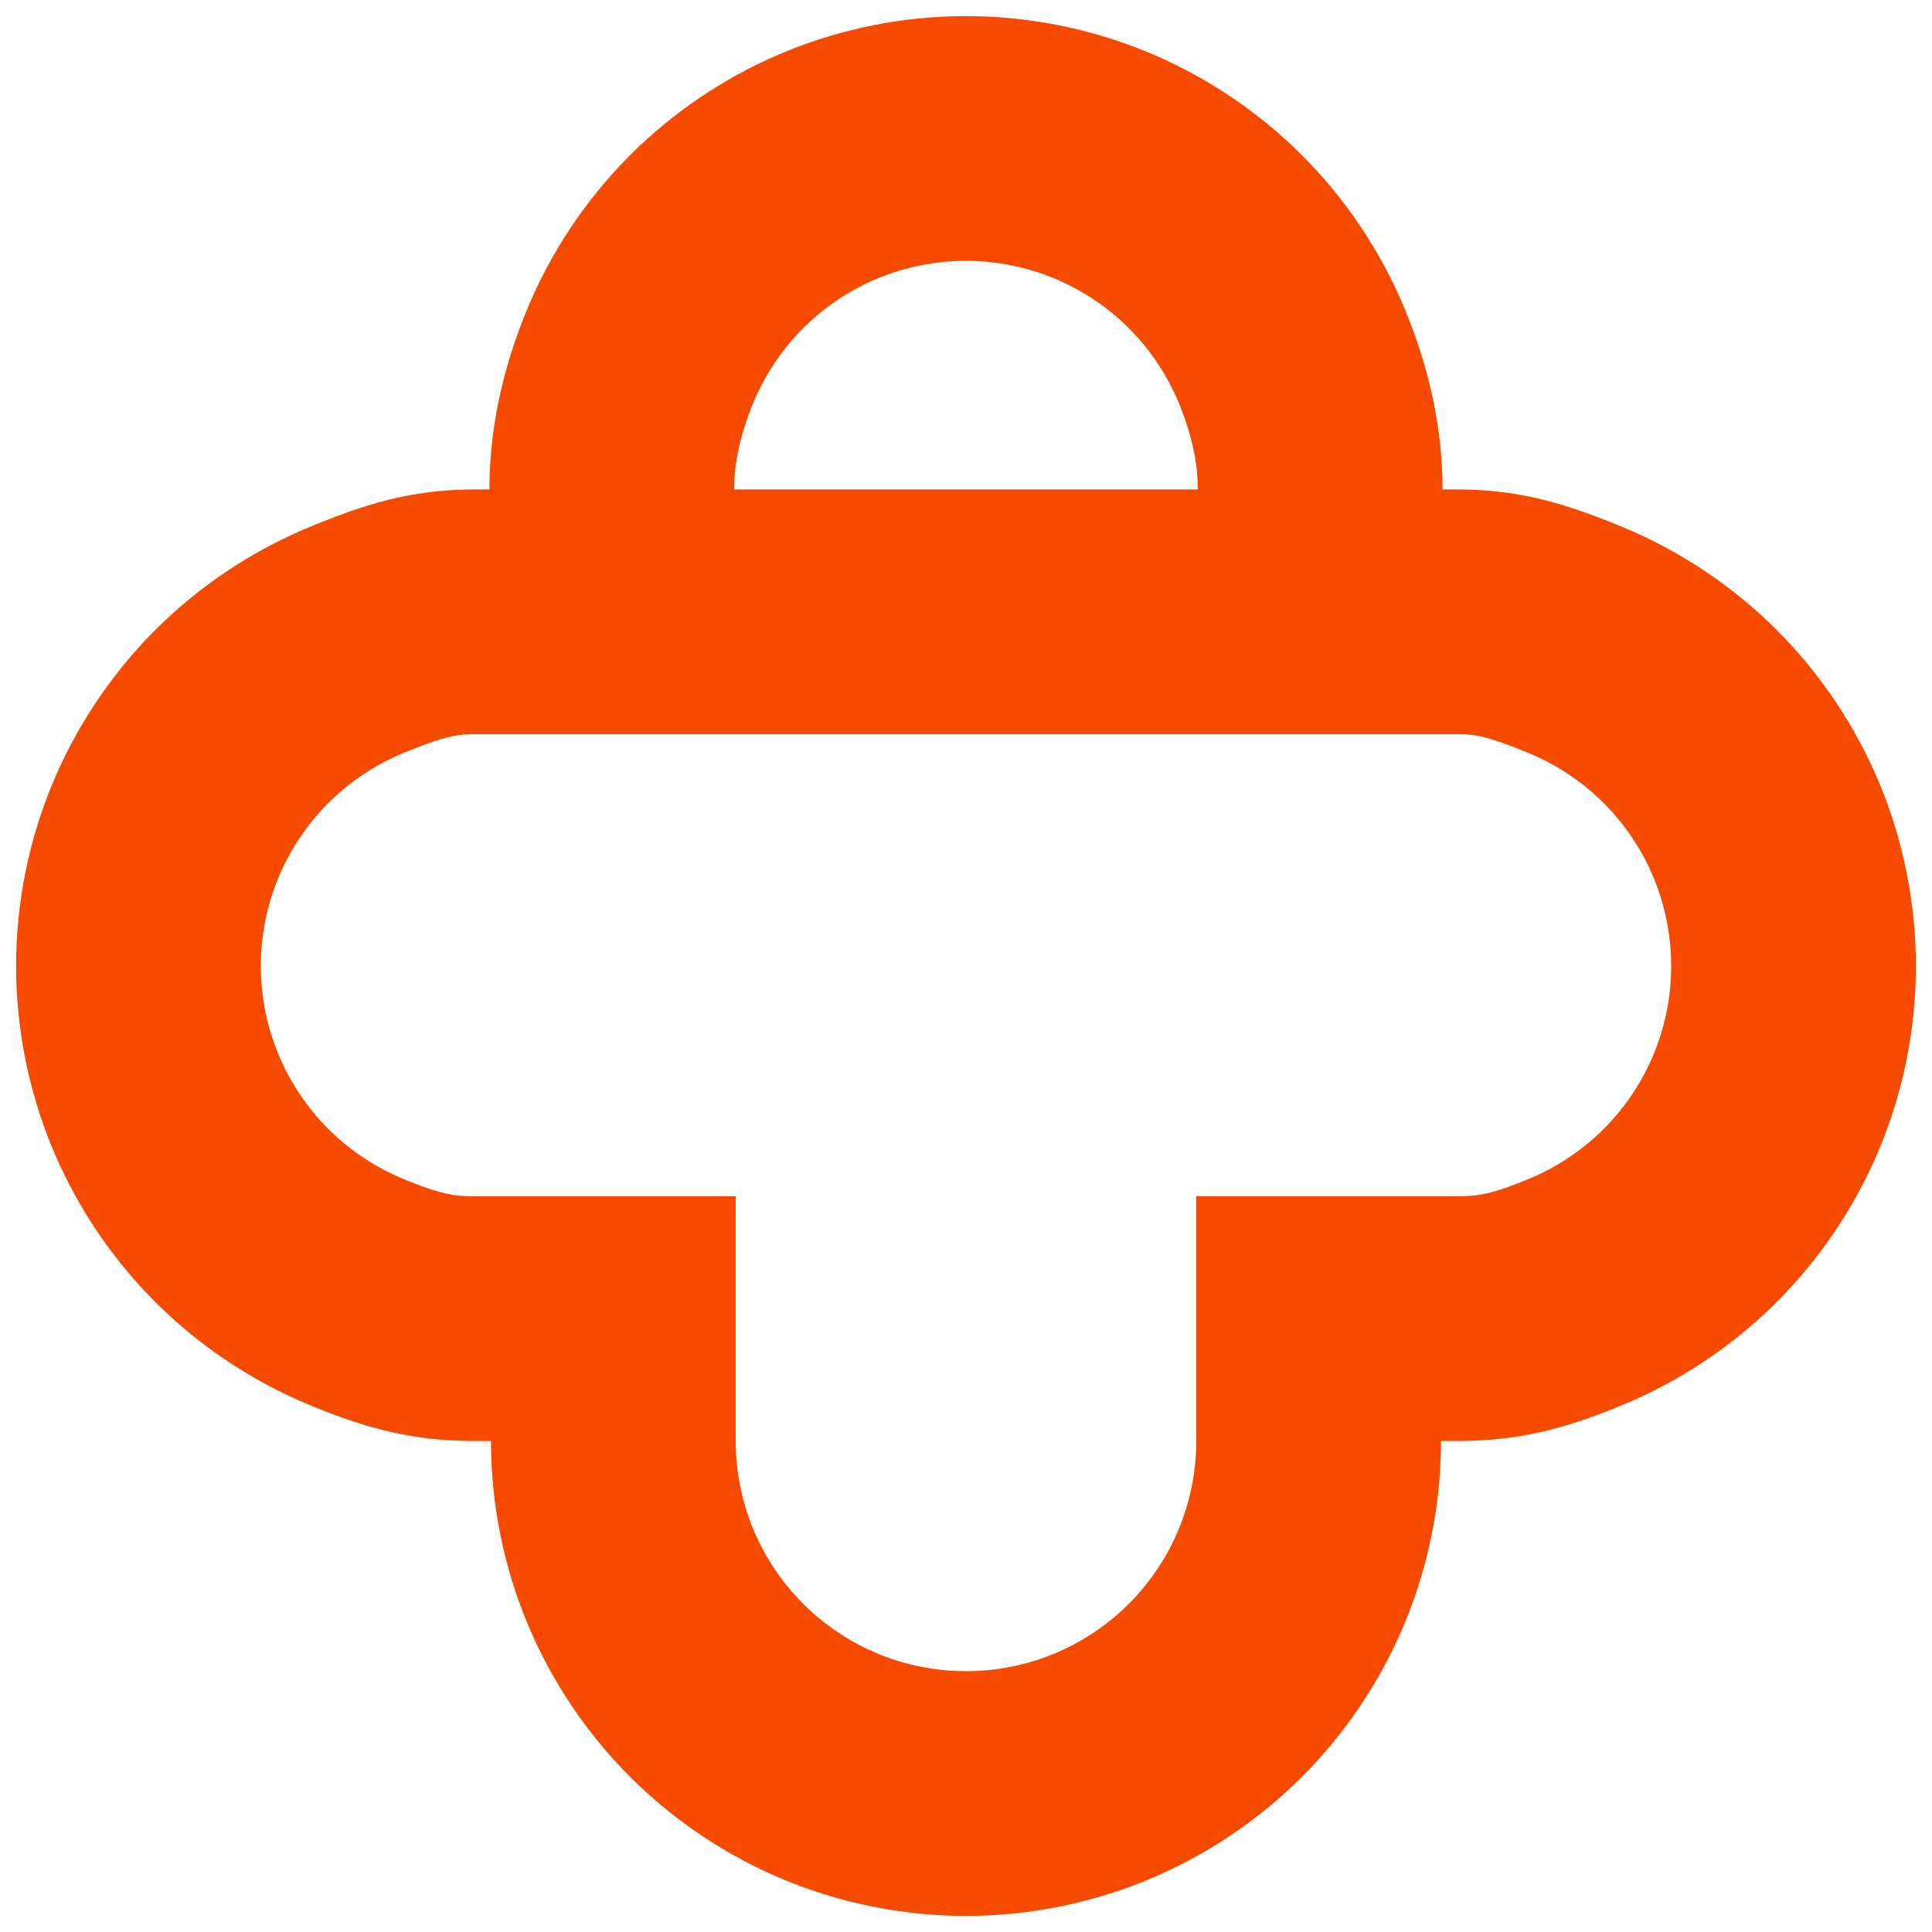 <svg width="600" height="600" viewBox="0 0 600 600" fill="none" xmlns="http://www.w3.org/2000/svg">
<path d="M372 152V228H228V152H372Z" fill="#f54a00"/>
<path d="M152.479 447.521H147.532V371.521H228.479V447.521C228.479 456.848 230.352 466.264 233.922 474.88C237.492 483.496 242.827 491.478 249.422 498.071L250.044 498.687C256.517 504.997 264.271 510.109 272.618 513.564L273.428 513.895C281.825 517.248 290.944 519.003 299.976 519H300.023C309.347 519.003 318.764 517.132 327.382 513.564L328.189 513.226C336.497 509.664 344.189 504.459 350.578 498.071L351.193 497.449C357.506 490.979 362.62 483.227 366.078 474.88C369.648 466.264 371.521 456.848 371.522 447.521V371.521H452.468V447.521H447.522L447.51 449.331C447.278 468.034 443.45 486.688 436.291 503.969L435.588 505.637C428.215 522.827 417.539 538.595 404.311 551.819L403.022 553.092C389.631 566.151 373.734 576.632 356.451 583.786L354.774 584.468C337.404 591.407 318.705 595.006 300 595C281.295 595.006 262.596 591.407 245.226 584.468L243.549 583.786C226.266 576.632 210.369 566.151 196.978 553.092L195.689 551.819C182.461 538.595 171.785 522.827 164.412 505.637L163.709 503.969C156.55 486.688 152.722 468.034 152.49 449.331L152.479 447.521ZM372 152C372 144.138 370.251 135.193 366.078 125.12C362.62 116.773 357.506 109.022 351.193 102.551L350.578 101.929C343.983 95.335 335.999 90.002 327.382 86.435C318.763 82.867 309.347 80.997 300.024 81H299.977C290.653 80.997 281.236 82.868 272.618 86.436C264.271 89.891 256.517 95.003 250.044 101.313L249.422 101.929C242.827 108.522 237.492 116.504 233.922 125.12C229.749 135.193 228 144.138 228 152V228H147.5C142.438 228 138.723 228.43 127.474 232.96L125.12 233.922C116.774 237.38 109.022 242.494 102.551 248.807L101.929 249.422C95.335 256.017 90.002 264 86.435 272.617L86.436 272.618C82.868 281.237 80.997 290.653 81 299.976V300.039C80.995 309.342 82.864 318.754 86.436 327.382C90.003 335.999 95.335 343.983 101.929 350.578L102.551 351.193C109.022 357.506 116.774 362.62 125.12 366.078L127.201 366.928C137.204 370.939 141.358 371.521 147.532 371.521V447.521L145.736 447.51C127.917 447.285 114.22 443.694 97.693 436.974L96.031 436.291C78.75 429.132 62.855 418.646 49.468 405.583L48.181 404.311C34.956 391.082 24.285 375.311 16.917 358.119L16.214 356.451C8.829 338.611 4.99 319.308 5 300C4.994 280.692 8.829 261.389 16.214 243.549C23.368 226.266 33.849 210.369 46.908 196.978L48.181 195.689C61.405 182.461 77.173 171.785 94.363 164.412L96.031 163.709C113.312 156.55 127.293 152.273 145.704 152.013L147.5 152H152C152 133.295 156.053 115.046 163.025 97.706L163.709 96.031C170.868 78.751 181.354 62.855 194.417 49.468L195.689 48.181C208.918 34.956 224.689 24.285 241.881 16.917L243.549 16.214C261.389 8.829 280.692 4.994 300 5L301.811 5.011C320.514 5.237 339.168 9.06 356.451 16.214C374.291 23.599 390.656 34.53 404.311 48.181C417.966 61.832 428.901 78.193 436.291 96.031C443.681 113.869 448 132.692 448 152H452.5C471.809 152 486.131 156.319 503.969 163.709C521.807 171.099 538.168 182.034 551.819 195.689C565.47 209.344 576.401 225.709 583.786 243.549C591.171 261.389 595.006 280.692 595 300C595.006 319.308 591.171 338.611 583.786 356.451L583.083 358.119C575.715 375.311 565.044 391.082 551.819 404.311L550.532 405.583C537.145 418.646 521.25 429.132 503.969 436.291L502.307 436.974C485.78 443.694 472.083 447.285 454.264 447.51L452.468 447.521V371.521C459.054 371.521 463.341 370.859 474.88 366.078L475.686 365.738C483.993 362.174 491.684 356.967 498.071 350.578L498.687 349.956C504.997 343.483 510.11 335.729 513.565 327.382L513.895 326.572C517.247 318.177 519.003 309.057 519 300.022V299.977C519.003 290.944 517.248 281.824 513.895 273.428L513.565 272.618C510.11 264.271 504.997 256.517 498.687 250.044L498.071 249.422C491.684 243.033 483.993 237.826 475.686 234.262L474.88 233.922C461.767 228.489 457.9 228 452.5 228H372V152Z" fill="#f54a00"/>
</svg>
